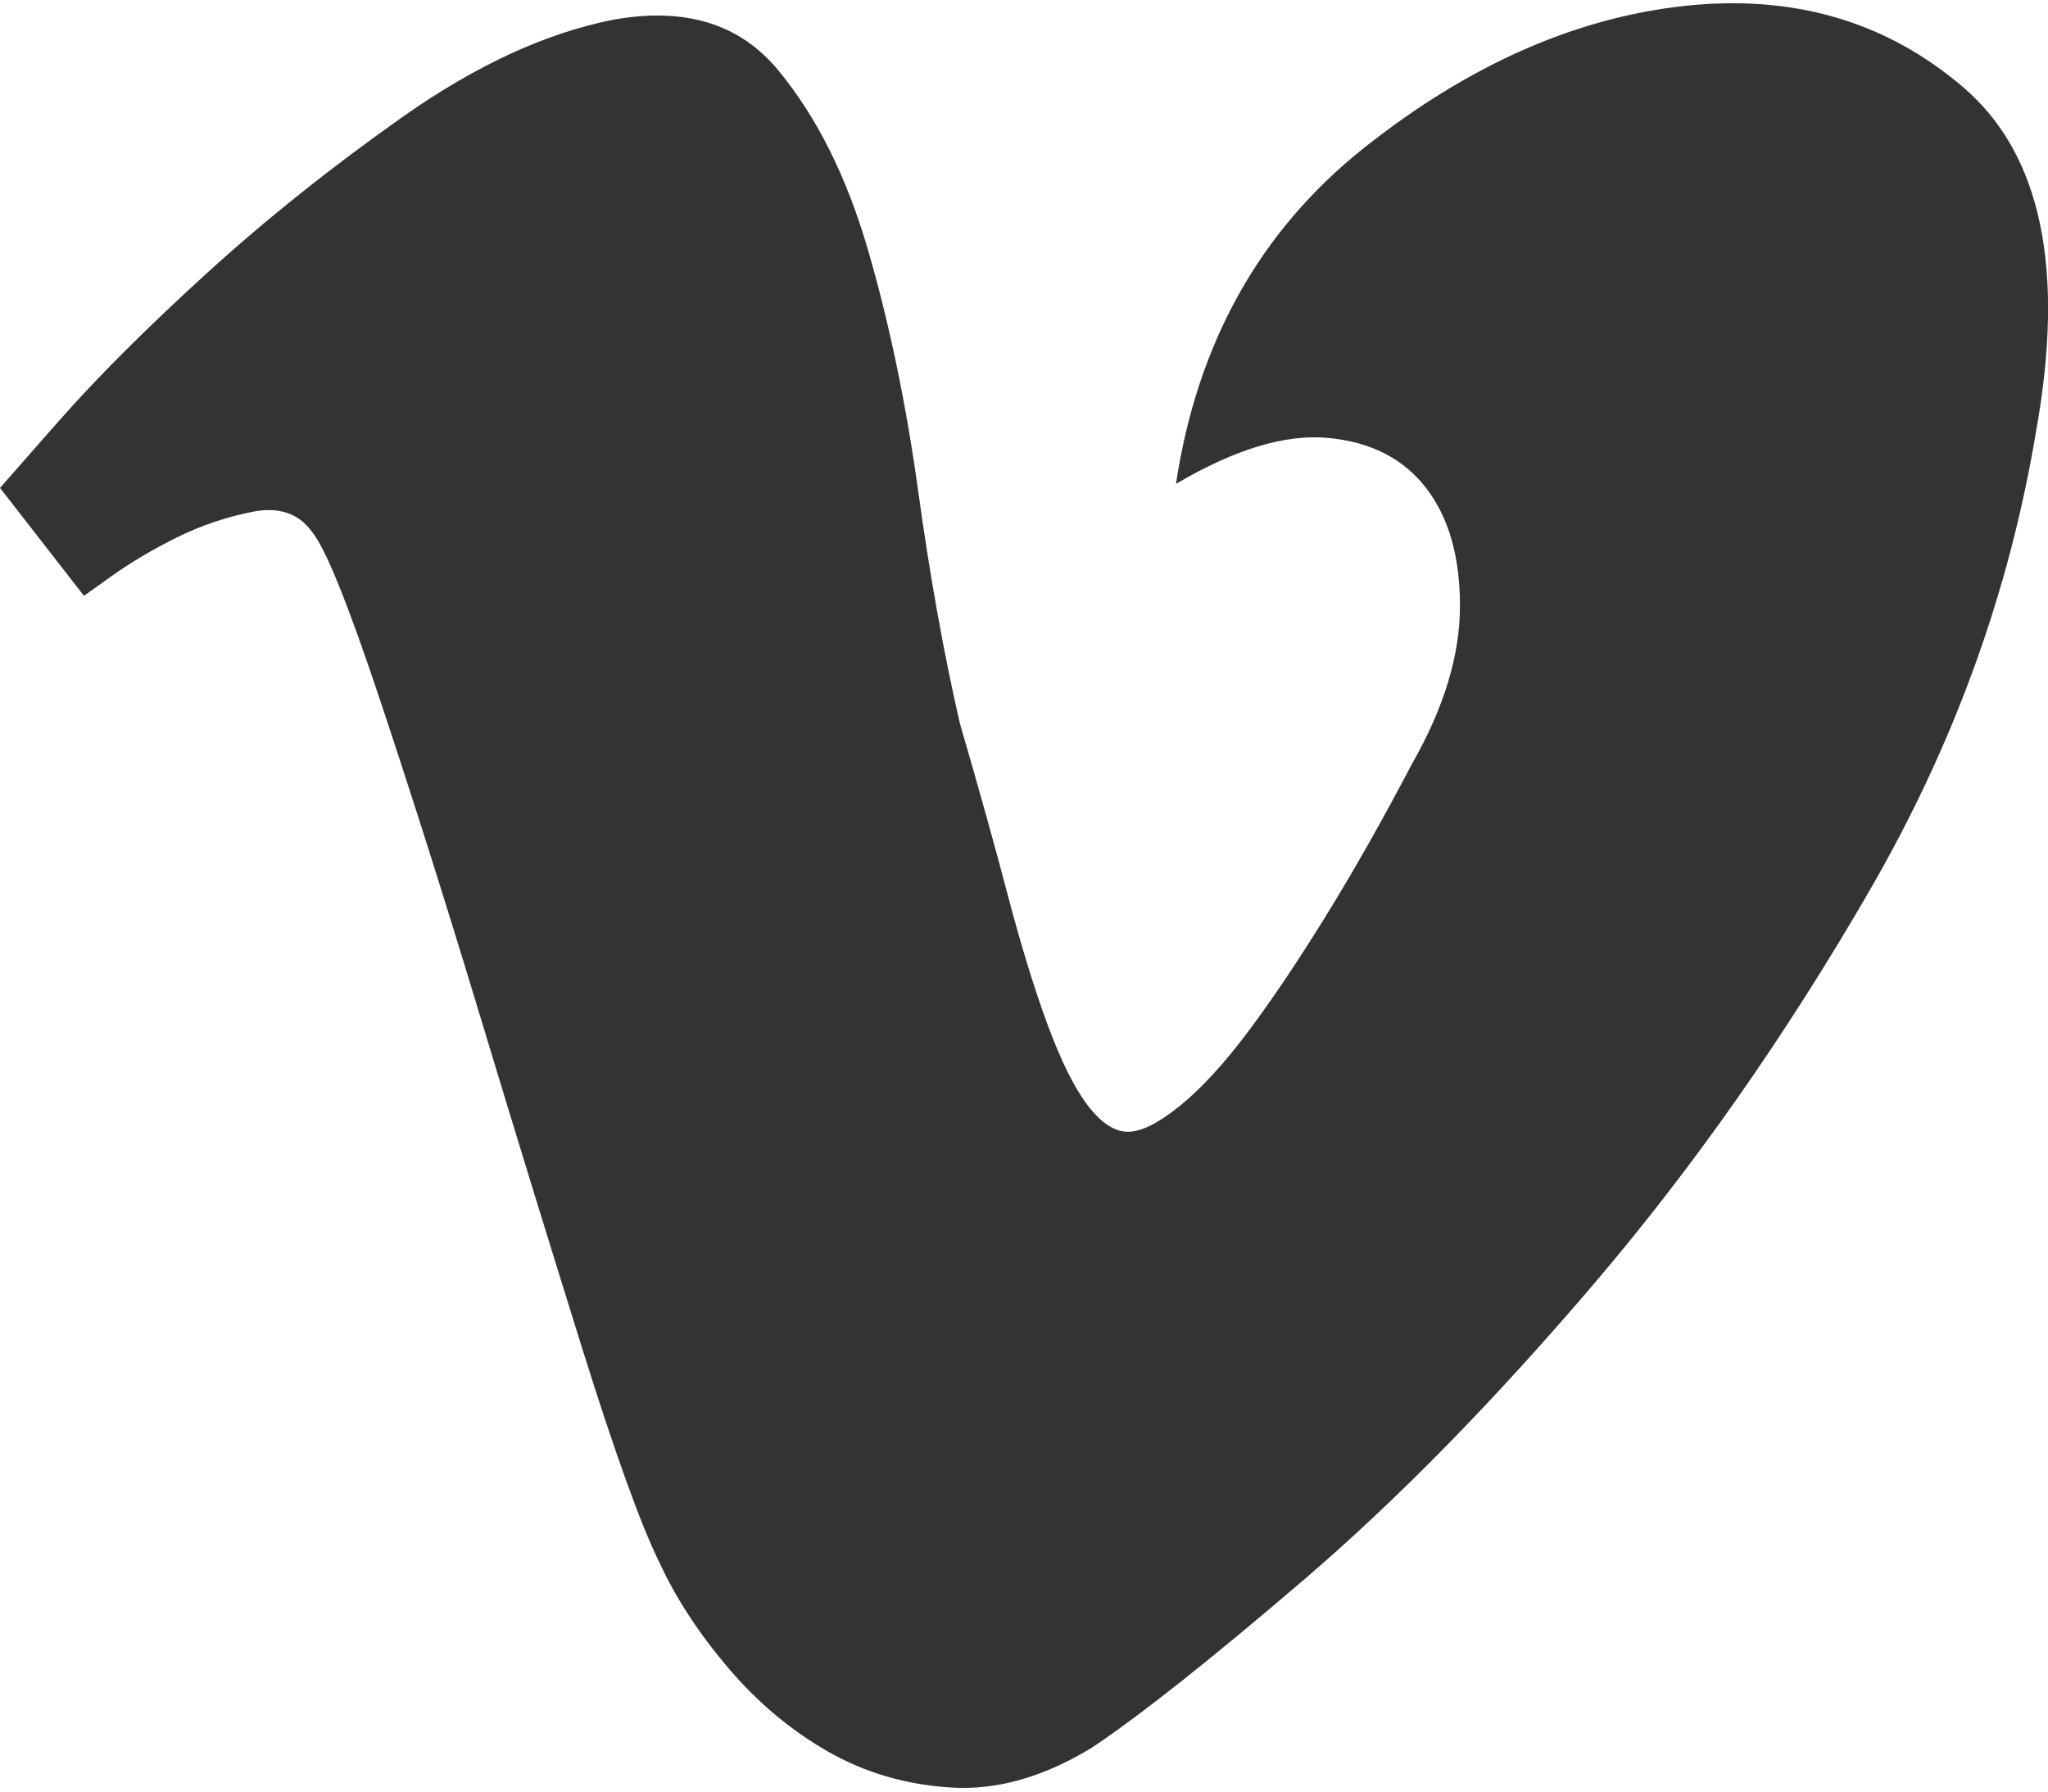 <?xml version="1.0" encoding="UTF-8" standalone="no"?>
<svg width="24px" height="21px" viewBox="0 0 24 21" version="1.1" xmlns="http://www.w3.org/2000/svg" xmlns:xlink="http://www.w3.org/1999/xlink" xmlns:sketch="http://www.bohemiancoding.com/sketch/ns">
    <!-- Generator: Sketch Beta 3.2.2 (9983) - http://www.bohemiancoding.com/sketch -->
    <title>vine</title>
    <desc>Created with Sketch Beta.</desc>
    <defs></defs>
    <g id="Page-1" stroke="none" stroke-width="1" fill="none" fill-rule="evenodd" sketch:type="MSPage">
        <g id="header" sketch:type="MSArtboardGroup" transform="translate(-1274, -703)" fill="#333333">
            <g id="detail-page" sketch:type="MSLayerGroup" transform="translate(80, 272)">
                <g id="social-link" transform="translate(1008, 351)" sketch:type="MSShapeGroup">
                    <g id="vine-button" transform="translate(174, 65)">
                        <path d="M12,20.719 L12.984,21.984 C12.984,21.984 13.094,21.906 13.312,21.75 C13.531,21.594 13.781,21.445 14.062,21.305 C14.344,21.164 14.641,21.063 14.953,21 C15.266,20.937 15.5,21.016 15.656,21.234 C15.813,21.422 16.078,22.078 16.453,23.203 C16.828,24.328 17.219,25.562 17.625,26.906 C18.031,28.25 18.43,29.547 18.82,30.797 C19.211,32.047 19.516,32.891 19.734,33.328 C19.922,33.734 20.187,34.141 20.531,34.547 C20.875,34.953 21.266,35.281 21.703,35.531 C22.141,35.781 22.625,35.922 23.156,35.953 C23.688,35.984 24.234,35.828 24.797,35.484 C25.359,35.109 26.187,34.453 27.281,33.516 C28.375,32.578 29.508,31.422 30.68,30.047 C31.852,28.672 32.93,27.133 33.914,25.43 C34.898,23.727 35.547,21.938 35.859,20.062 C36.203,18.156 35.922,16.813 35.016,16.031 C34.109,15.25 33.016,14.93 31.734,15.07 C30.453,15.211 29.203,15.766 27.984,16.734 C26.766,17.703 26.031,19.016 25.781,20.672 C26.469,20.266 27.062,20.086 27.562,20.133 C28.063,20.18 28.445,20.375 28.711,20.719 C28.977,21.063 29.109,21.523 29.109,22.102 C29.109,22.68 28.922,23.297 28.547,23.953 C28.203,24.609 27.867,25.203 27.539,25.734 C27.211,26.266 26.906,26.719 26.625,27.094 C26.344,27.469 26.078,27.758 25.828,27.961 C25.578,28.164 25.375,28.266 25.219,28.266 C25.062,28.266 24.906,28.164 24.75,27.961 C24.594,27.758 24.438,27.445 24.281,27.023 C24.125,26.602 23.969,26.094 23.812,25.5 C23.656,24.906 23.469,24.234 23.25,23.484 C23.062,22.672 22.898,21.758 22.758,20.742 C22.617,19.727 22.422,18.789 22.172,17.93 C21.922,17.07 21.57,16.367 21.117,15.82 C20.664,15.273 20.016,15.078 19.172,15.234 C18.391,15.391 17.578,15.766 16.734,16.359 C15.891,16.953 15.117,17.57 14.414,18.211 C13.711,18.852 13.133,19.43 12.68,19.945 C12.227,20.461 12,20.719 12,20.719 L12,20.719 Z" id="vine"></path>
                    </g>
                </g>
            </g>
        </g>
    </g>
</svg>